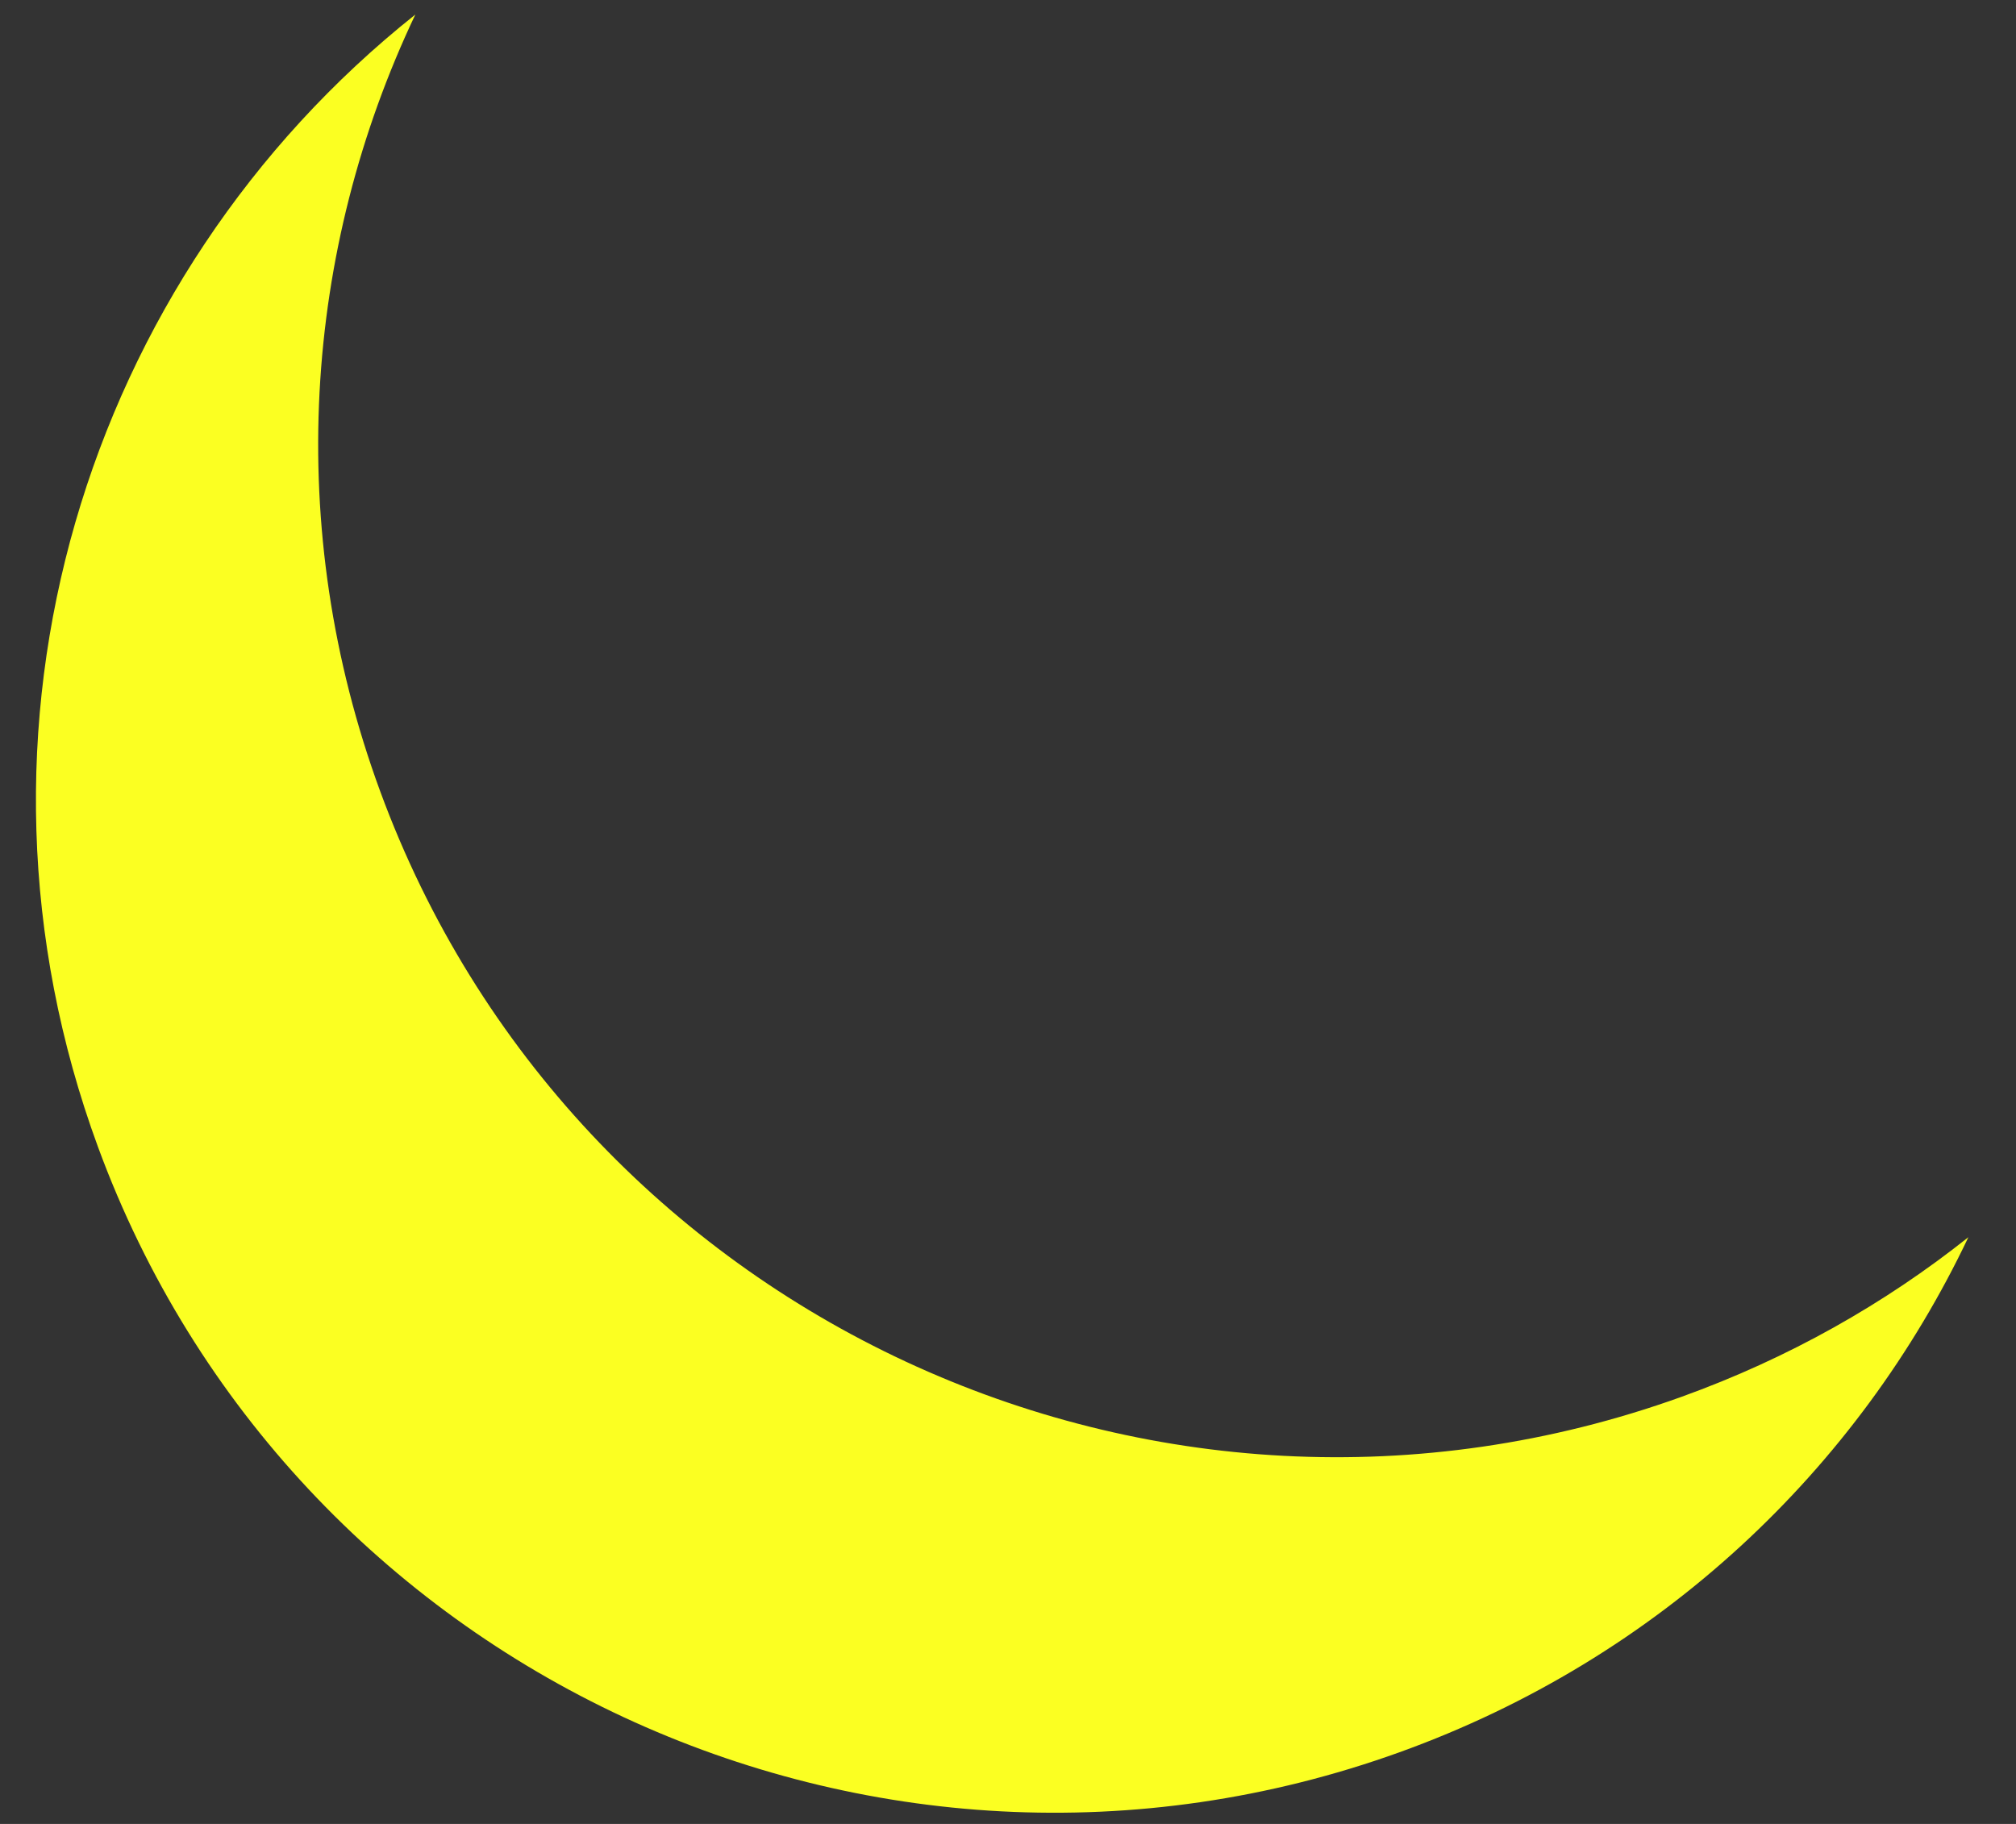 <svg width="42" height="38" viewBox="0 0 42 38" fill="none" xmlns="http://www.w3.org/2000/svg">
<rect x="0" y="0" width="42" height="38" fill="#333333" stroke="none"/>
<path fill-rule="evenodd" clip-rule="evenodd" d="M41.008 25.776C39.26 27.166 37.258 28.299 35.036 29.1C24.074 33.05 11.934 27.405 7.922 16.49C5.9 10.989 6.328 5.199 8.653 0.303C1.776 5.769 -1.157 15.194 2.042 23.897C6.054 34.811 18.194 40.457 29.156 36.507C34.593 34.547 38.72 30.595 41.008 25.776Z" fill="#FBFF22"/>
</svg>
